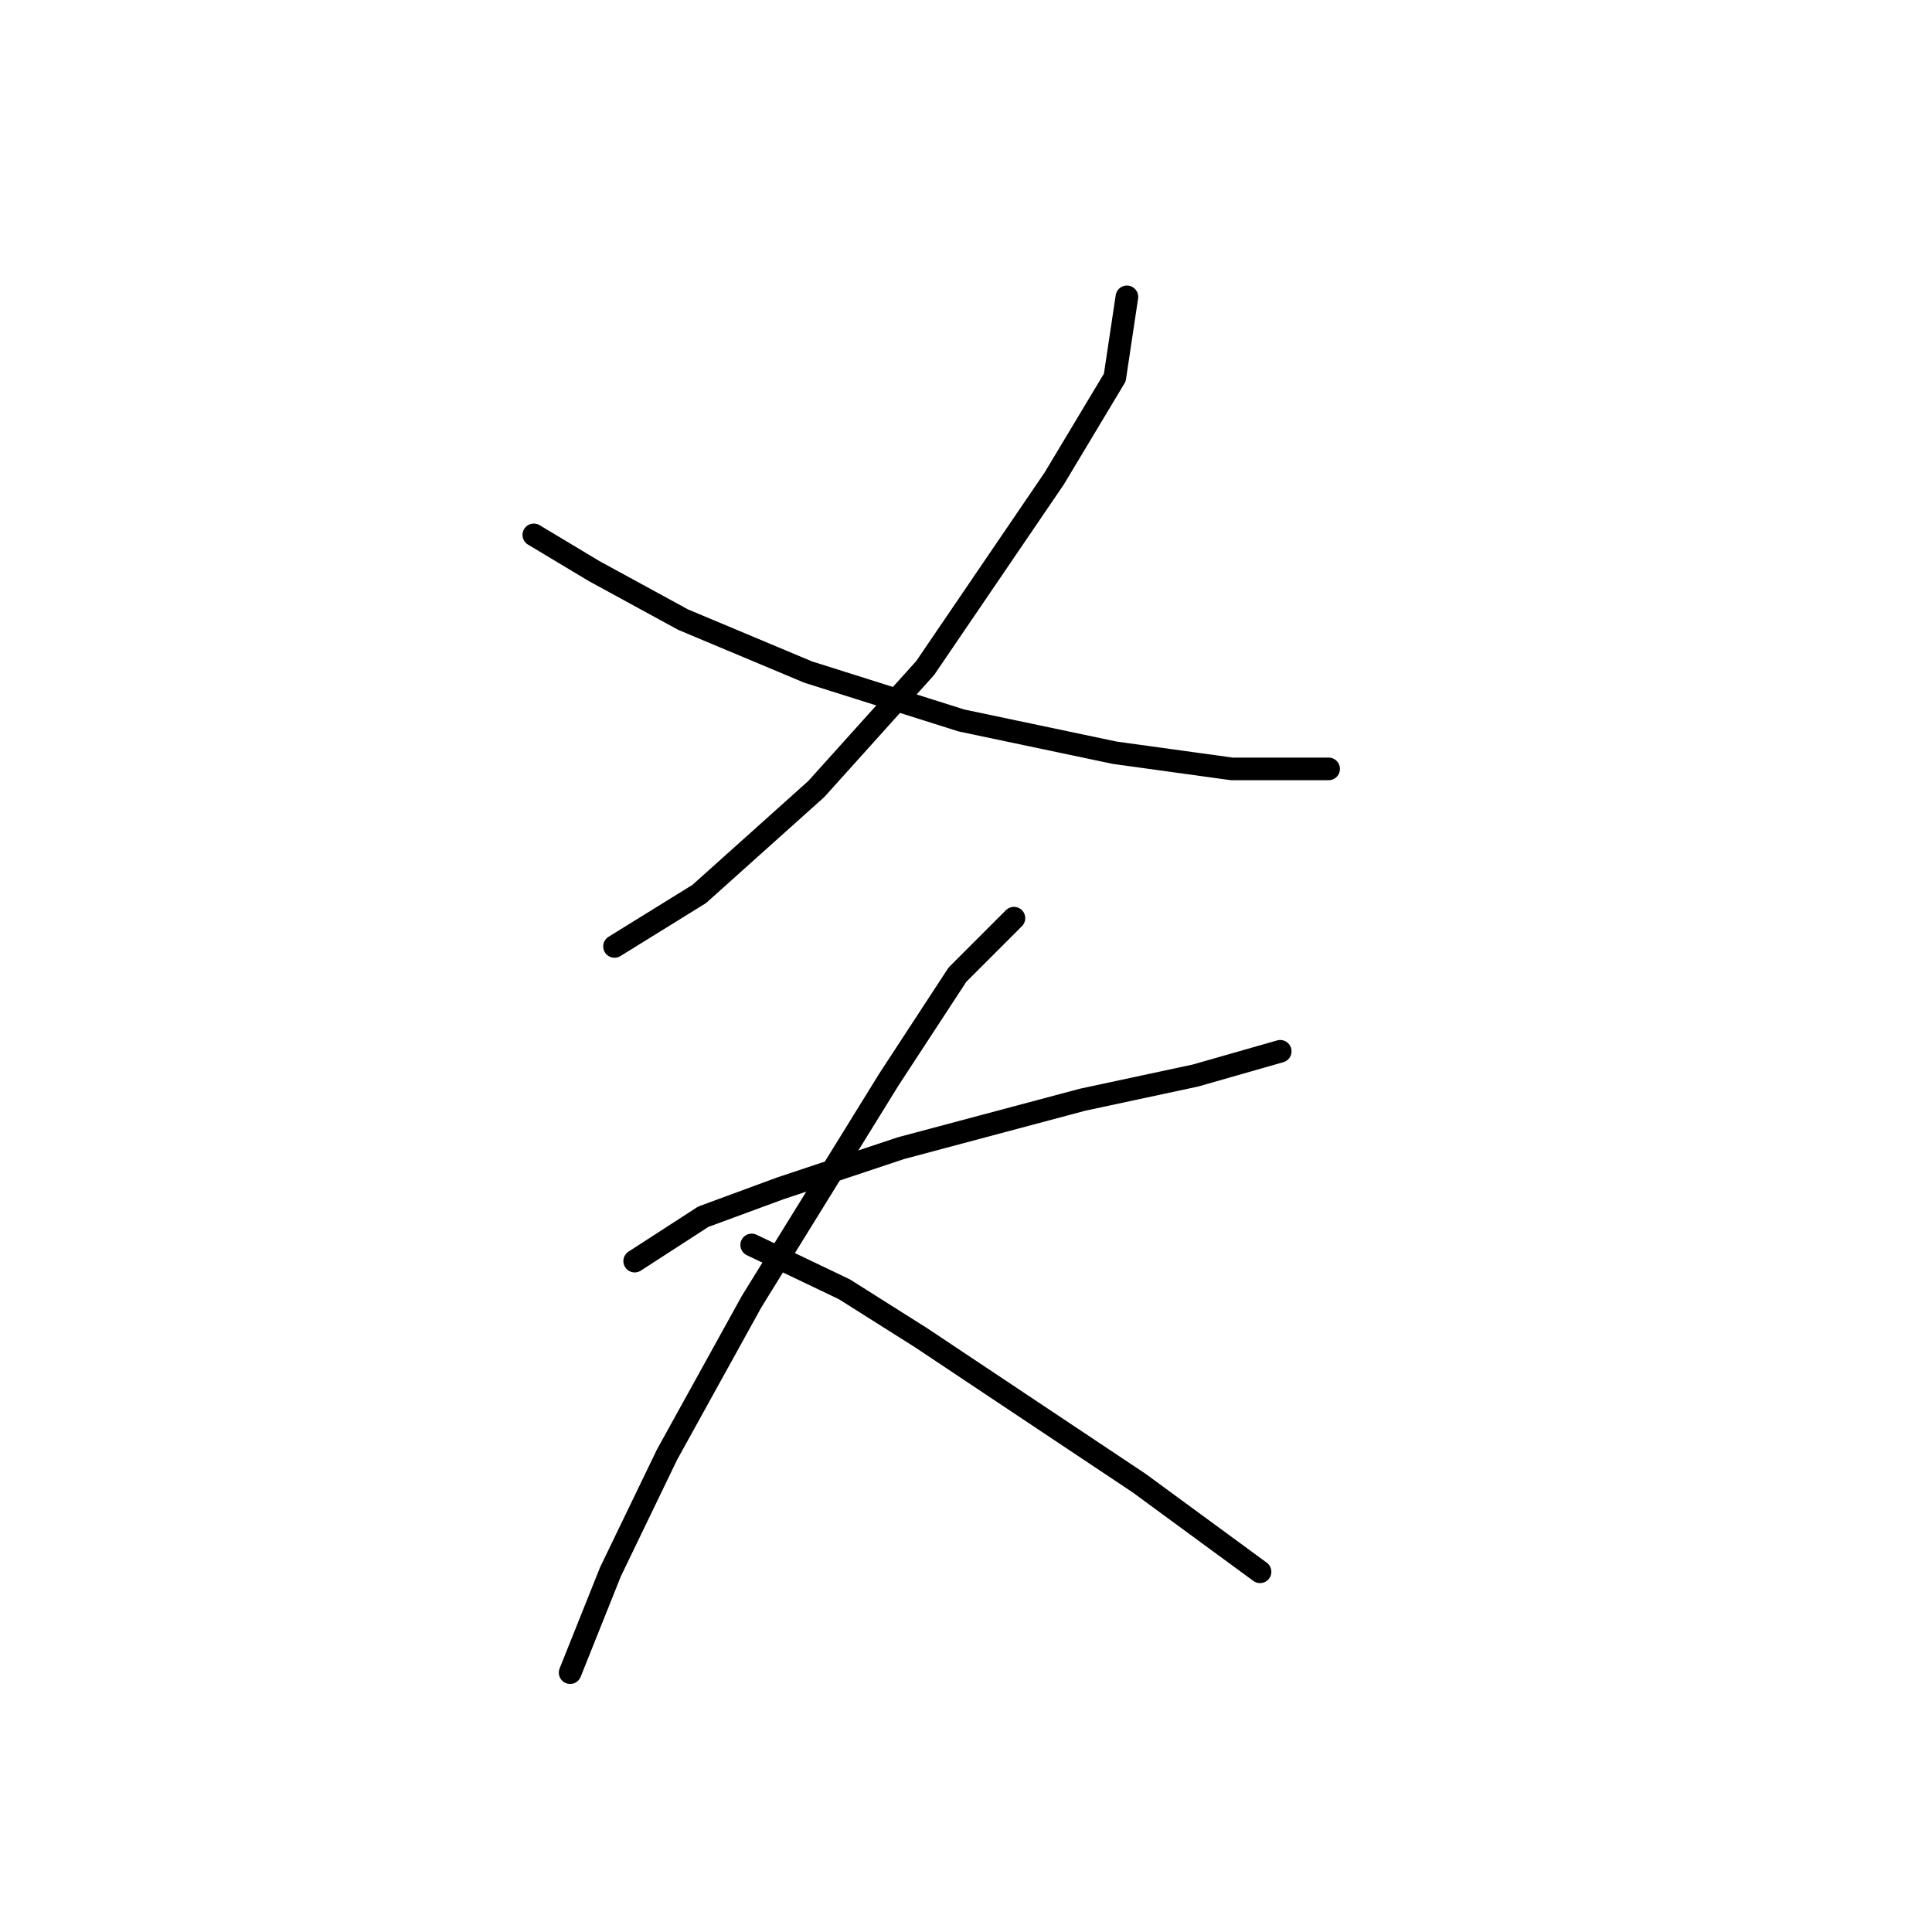 <?xml version="1.0" standalone="no"?>
    <svg width="256" height="256" xmlns="http://www.w3.org/2000/svg" version="1.1">
    <polyline stroke="black" stroke-width="3" stroke-linecap="round" fill="transparent" stroke-linejoin="round" points="149.32 39.335 147.716 50.027 139.697 63.392 122.59 88.518 108.156 104.556 92.653 118.455 81.426 125.405 81.426 125.405 " />
        <polyline stroke="black" stroke-width="3" stroke-linecap="round" fill="transparent" stroke-linejoin="round" points="70.734 70.876 78.753 75.687 90.514 82.103 107.087 89.052 127.402 95.467 147.716 99.744 163.22 101.883 176.05 101.883 176.05 101.883 " />
        <polyline stroke="black" stroke-width="3" stroke-linecap="round" fill="transparent" stroke-linejoin="round" points="84.099 167.104 93.187 161.223 103.345 157.481 119.383 152.135 143.44 145.72 158.408 142.512 169.635 139.304 169.635 139.304 " />
        <polyline stroke="black" stroke-width="3" stroke-linecap="round" fill="transparent" stroke-linejoin="round" points="134.351 121.663 126.867 129.147 117.779 143.047 99.603 172.45 88.376 192.764 80.892 208.268 75.546 221.633 75.546 221.633 " />
        <polyline stroke="black" stroke-width="3" stroke-linecap="round" fill="transparent" stroke-linejoin="round" points="99.603 164.965 111.898 170.846 122.056 177.261 134.886 185.814 150.924 196.506 166.962 208.268 166.962 208.268 " />
        </svg>